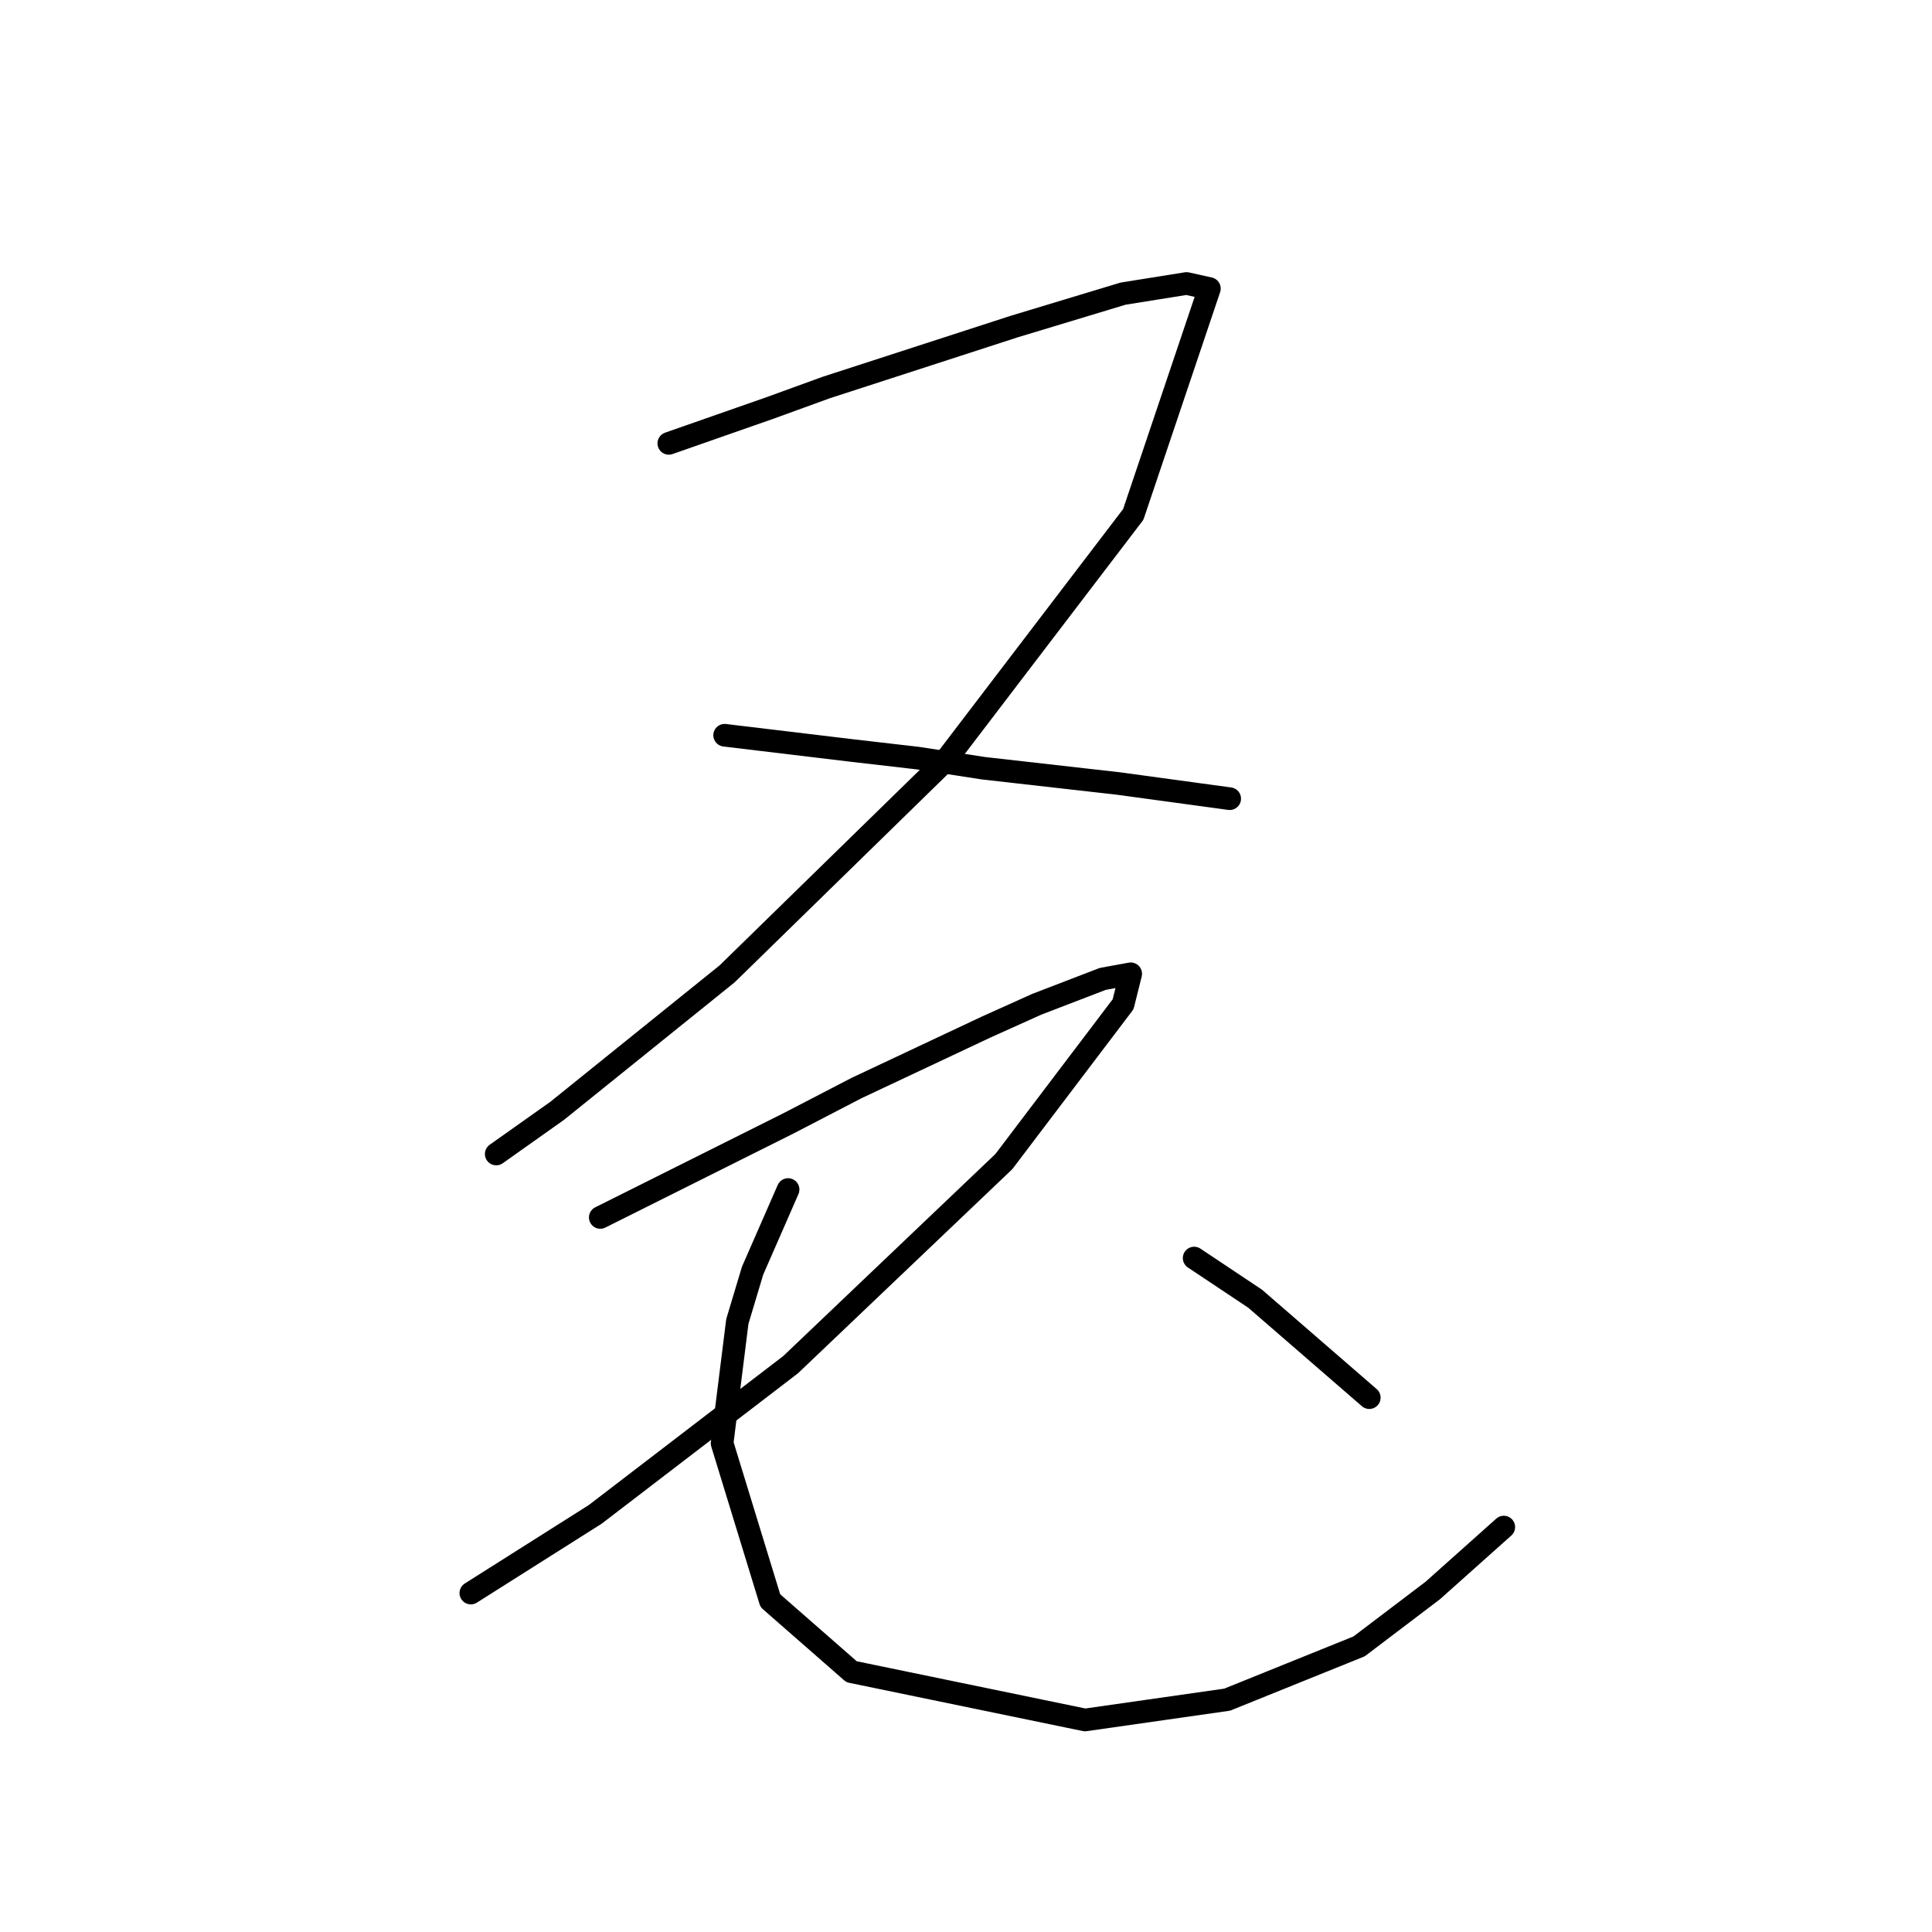 <?xml version="1.0" standalone="no"?>
    <svg width="256" height="256" xmlns="http://www.w3.org/2000/svg" version="1.1">
    <polyline stroke="black" stroke-width="3" stroke-linecap="round" fill="transparent" stroke-linejoin="round" points="88.62 58.749 95.346 56.395 102.072 54.041 109.47 51.351 134.356 43.28 148.816 38.908 157.224 37.563 160.25 38.236 150.162 68.166 125.276 100.786 96.355 129.034 73.823 147.194 65.752 152.911 65.752 152.911 " />
        <polyline stroke="black" stroke-width="3" stroke-linecap="round" fill="transparent" stroke-linejoin="round" points="96.019 97.423 104.426 98.432 112.833 99.441 121.577 100.45 130.32 101.795 148.144 103.812 162.941 105.83 162.941 105.83 " />
        <polyline stroke="black" stroke-width="3" stroke-linecap="round" fill="transparent" stroke-linejoin="round" points="79.54 161.318 87.611 157.283 95.682 153.247 104.426 148.876 113.506 144.167 130.657 136.096 137.382 133.07 146.126 129.707 149.825 129.034 148.816 133.07 133.011 153.92 104.762 180.823 78.868 200.664 62.389 211.089 62.389 211.089 " />
        <polyline stroke="black" stroke-width="3" stroke-linecap="round" fill="transparent" stroke-linejoin="round" points="104.426 157.619 102.072 163 99.718 168.38 97.7 175.106 95.682 191.248 102.072 212.098 112.833 221.514 143.772 227.904 162.604 225.214 180.091 218.152 189.844 210.753 199.26 202.346 199.26 202.346 " />
        <polyline stroke="black" stroke-width="3" stroke-linecap="round" fill="transparent" stroke-linejoin="round" points="158.232 166.699 162.268 169.389 166.304 172.08 181.437 185.195 181.437 185.195 " />
        </svg>